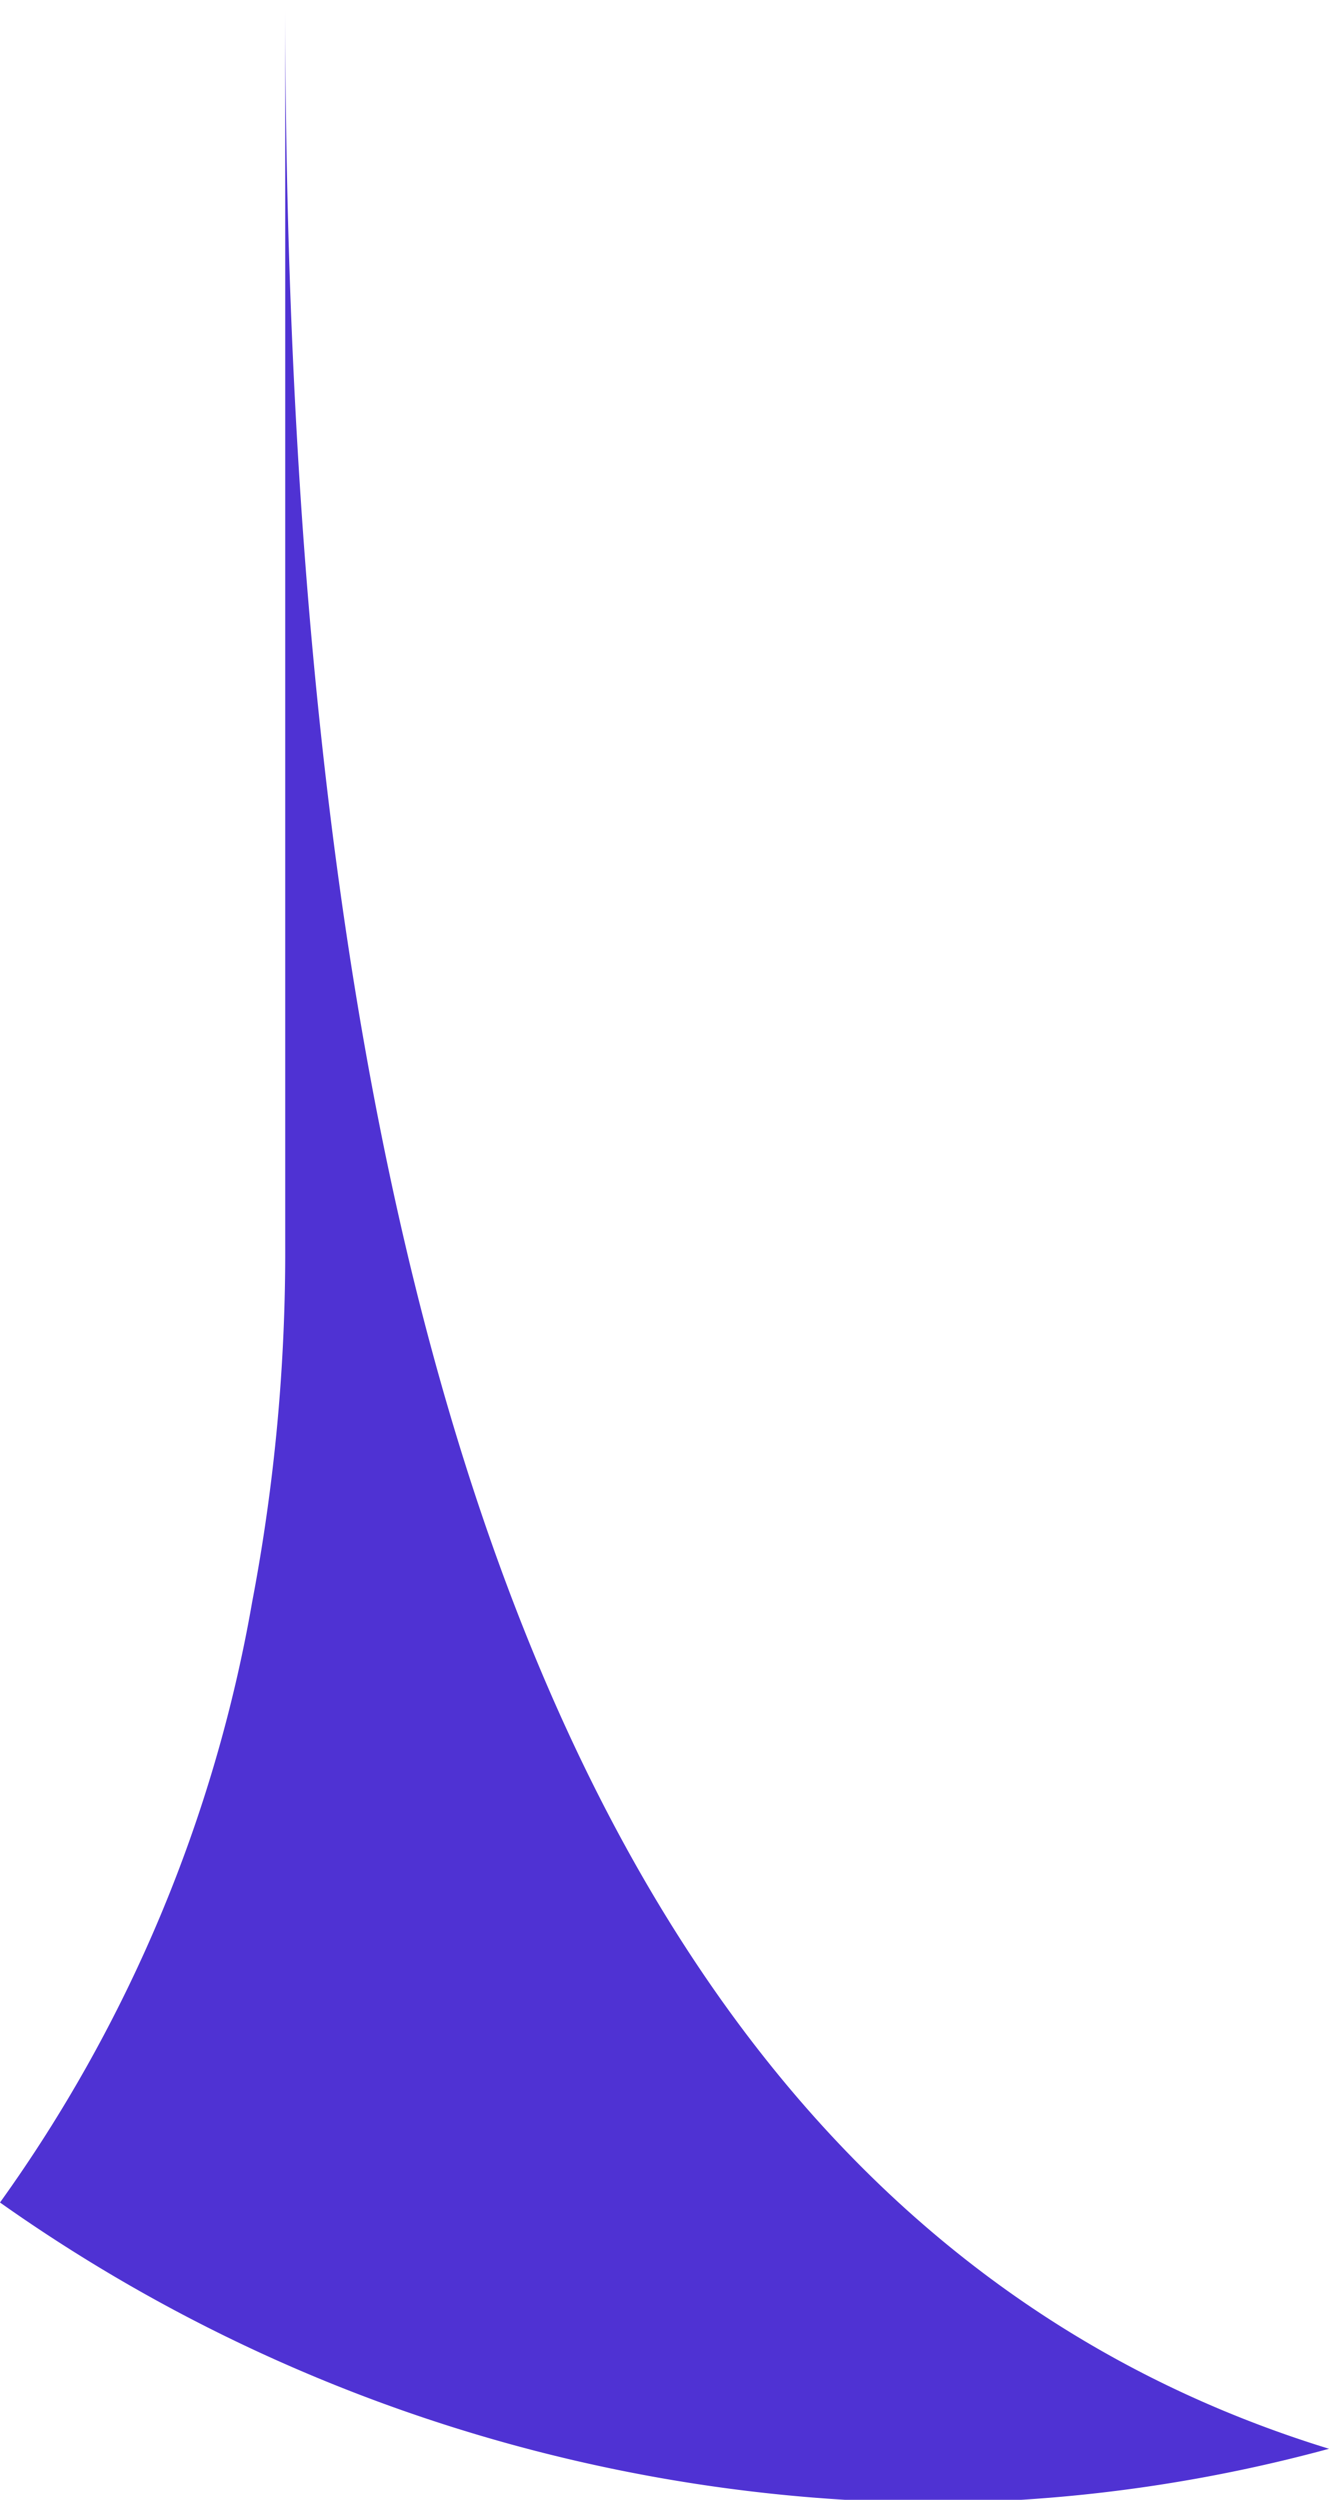 <svg xmlns="http://www.w3.org/2000/svg" viewBox="0 0 13.28 24.97"><defs><style>.fddbbf2a-7af6-41a7-8dc0-7ce4115a2314{fill:#4f32d3;}</style></defs><title>Recurso 1</title><g id="a83a9b84-d964-4747-9db1-69a6dfc3687b" data-name="Capa 2"><g id="e6294b4b-7549-4605-9bd3-bd89b2788884" data-name="Capa 2"><path class="fddbbf2a-7af6-41a7-8dc0-7ce4115a2314" d="M13.28,24.46A15.42,15.42,0,0,1,9.37,25a16.34,16.34,0,0,1-9.37-3,14.56,14.56,0,0,0,2.52-6h0a18.65,18.65,0,0,0,.33-3.57V0C2.85,12.07,5.28,22,13.28,24.46Z"/></g></g></svg>